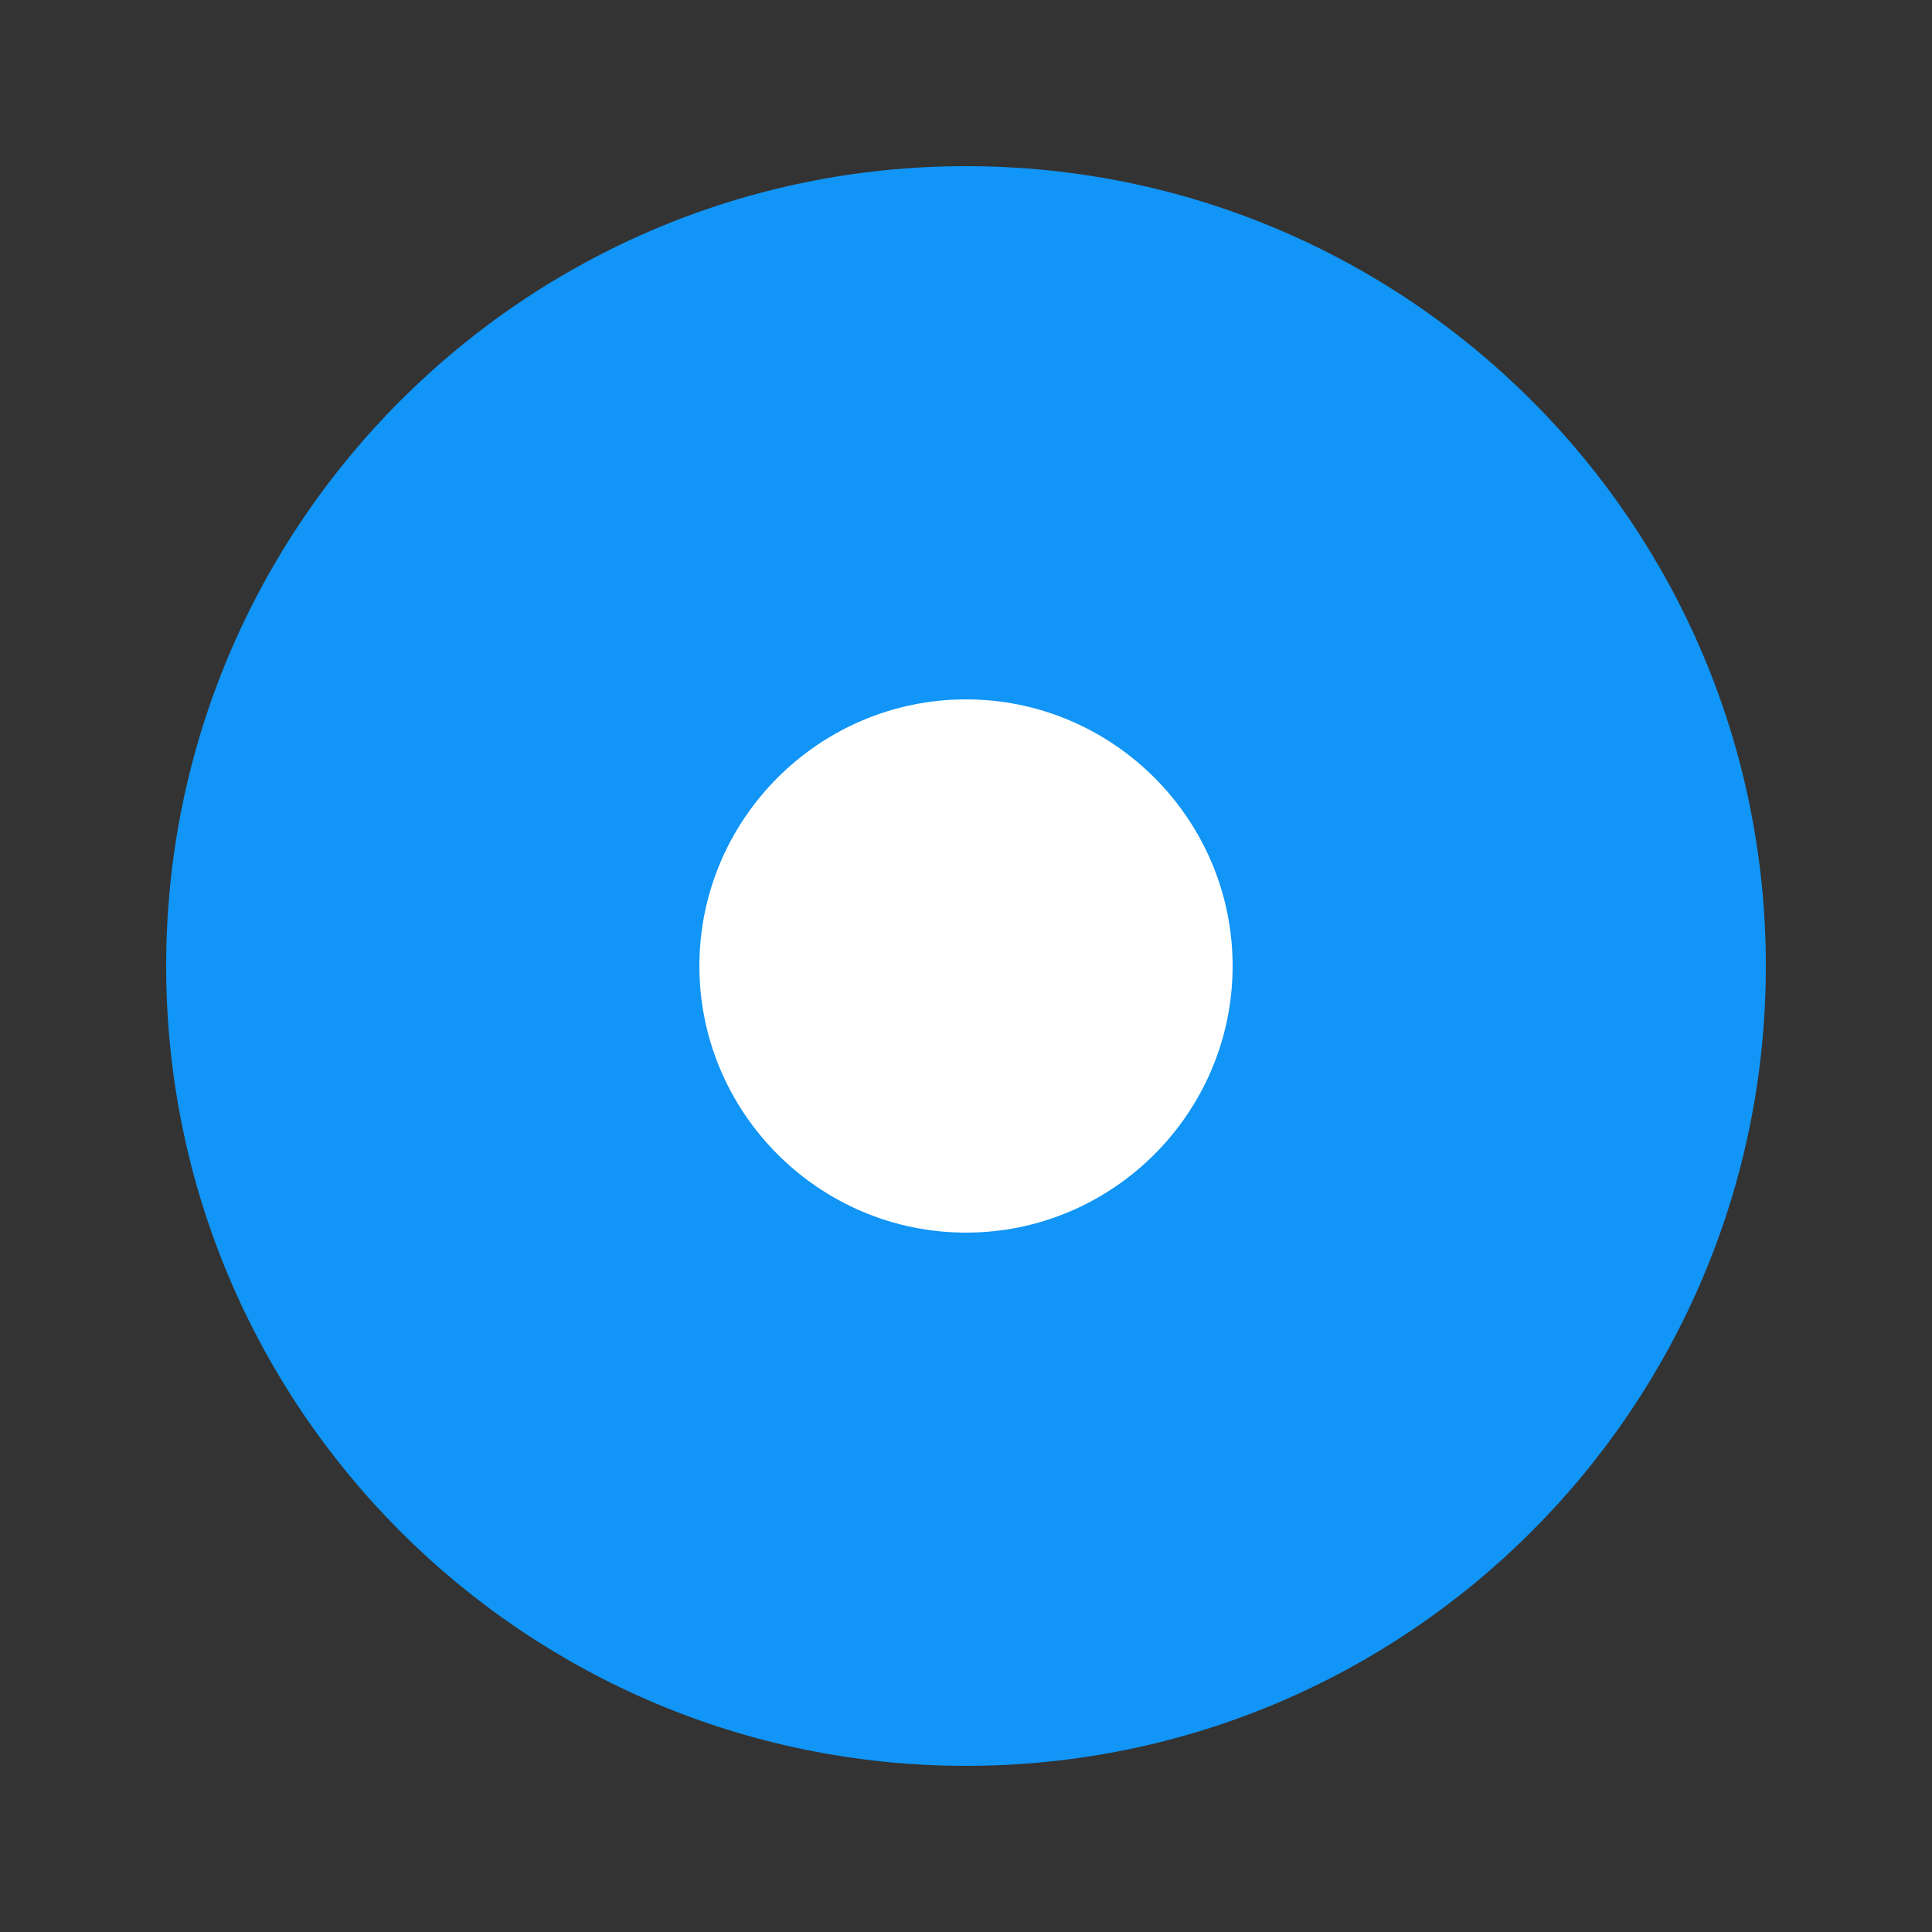 <?xml version="1.0" encoding="utf-8"?>
<!-- Generator: Adobe Illustrator 22.0.1, SVG Export Plug-In . SVG Version: 6.00 Build 0)  -->
<svg version="1.1" id="Calque_1" xmlns="http://www.w3.org/2000/svg" xmlns:xlink="http://www.w3.org/1999/xlink" x="0px" y="0px"
	 viewBox="0 0 500 500" style="enable-background:new 0 0 500 500;" xml:space="preserve">
<rect x="0" y="0" width="500" height="500" fill="#333333" stroke="none"/>
<style type="text/css">
	.st0{fill:#1195F6;}
	.st1{fill:#FFFFFF;}
</style>
<path class="st0" d="M457,250c0,114.3-92.7,207-207,207S43,364.3,43,250S135.8,43,250,43l0,0C364.3,43,457,135.7,457,250L457,250z"
	/>
<path class="st1" d="M319,250c0,38-31,69-69,69s-69-31-69-69s31-69,69-69S319,212,319,250L319,250z"/>
</svg>
